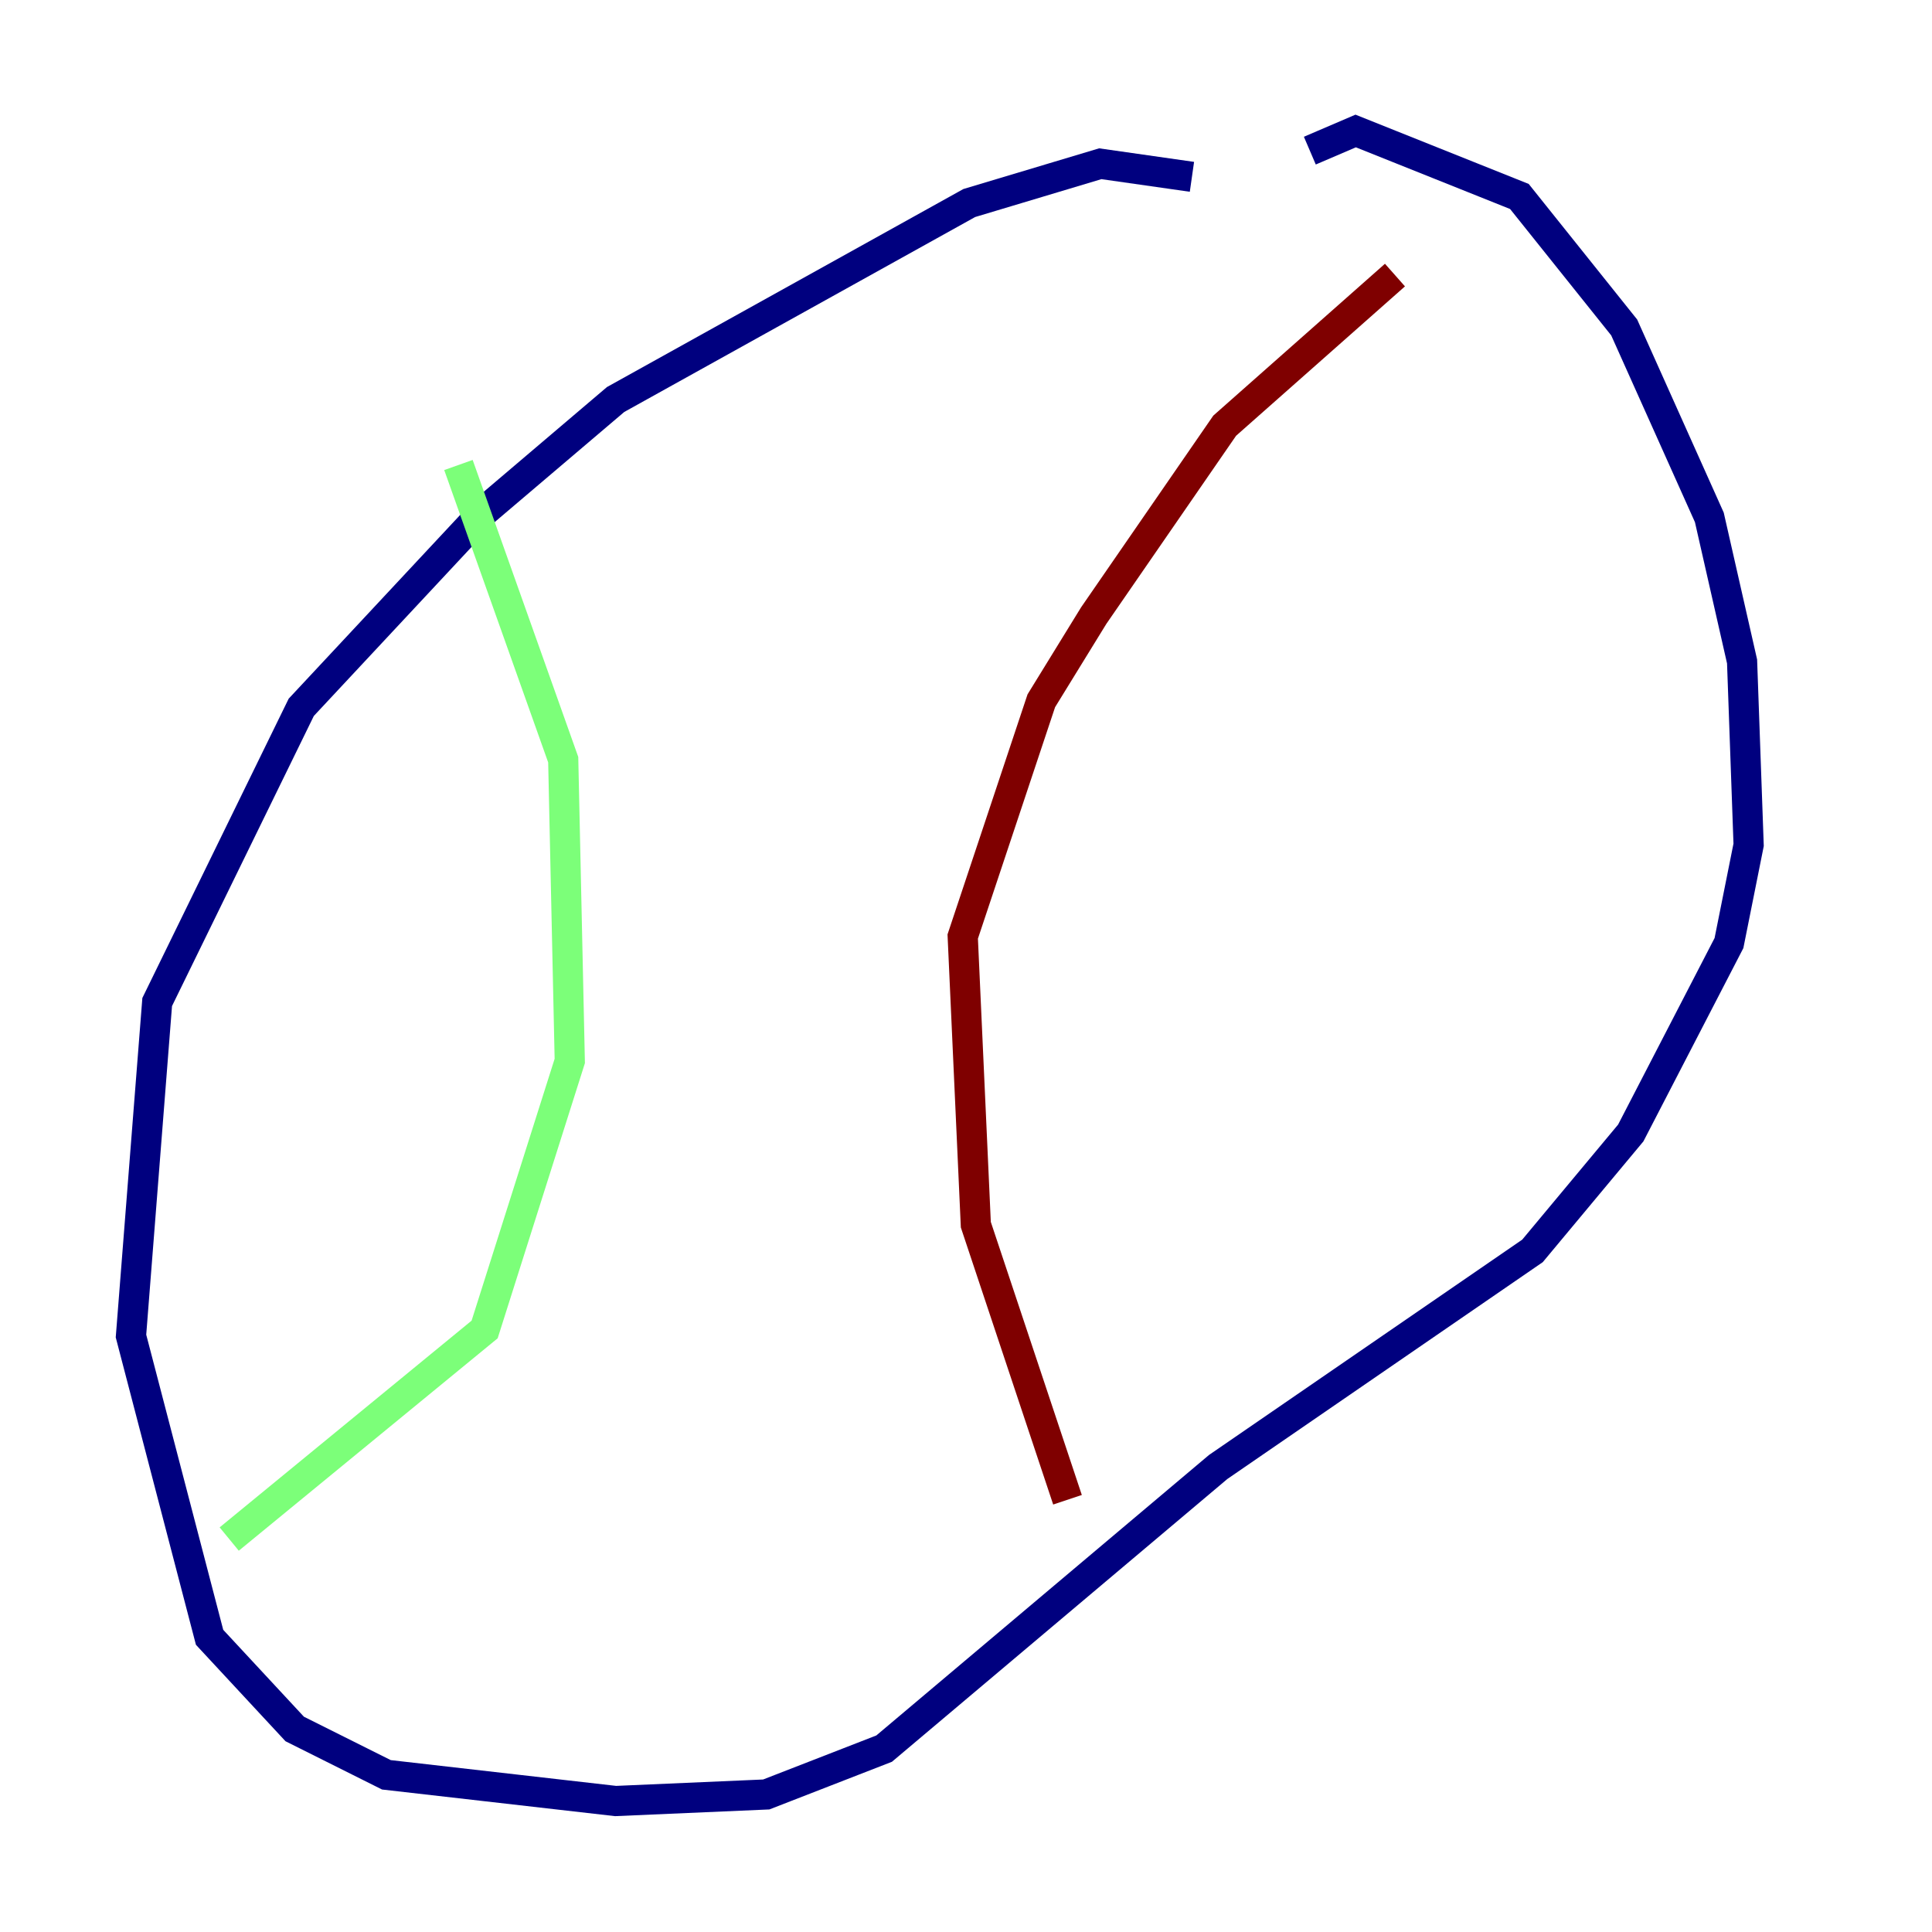 <?xml version="1.0" encoding="utf-8" ?>
<svg baseProfile="tiny" height="128" version="1.2" viewBox="0,0,128,128" width="128" xmlns="http://www.w3.org/2000/svg" xmlns:ev="http://www.w3.org/2001/xml-events" xmlns:xlink="http://www.w3.org/1999/xlink"><defs /><polyline fill="none" points="78.969,11.715 72.895,10.848 64.217,13.451 40.786,26.468 32.108,33.844 19.959,46.861 10.414,66.386 8.678,88.515 13.885,108.475 19.525,114.549 25.6,117.586 40.786,119.322 50.766,118.888 58.576,115.851 80.705,97.193 101.532,82.875 108.041,75.064 114.549,62.481 115.851,55.973 115.417,43.824 113.248,34.278 107.607,21.695 100.664,13.017 89.817,8.678 86.78,9.98" stroke="#00007f" stroke-width="2" /><polyline fill="none" points="30.373,30.807 37.315,50.332 37.749,70.291 32.108,88.081 15.186,101.966" stroke="#7cff79" stroke-width="2" /><polyline fill="none" points="70.725,99.363 64.651,81.139 63.783,62.047 68.99,46.427 72.461,40.786 81.139,28.203 92.42,18.224" stroke="#7f0000" stroke-width="2" /></svg>